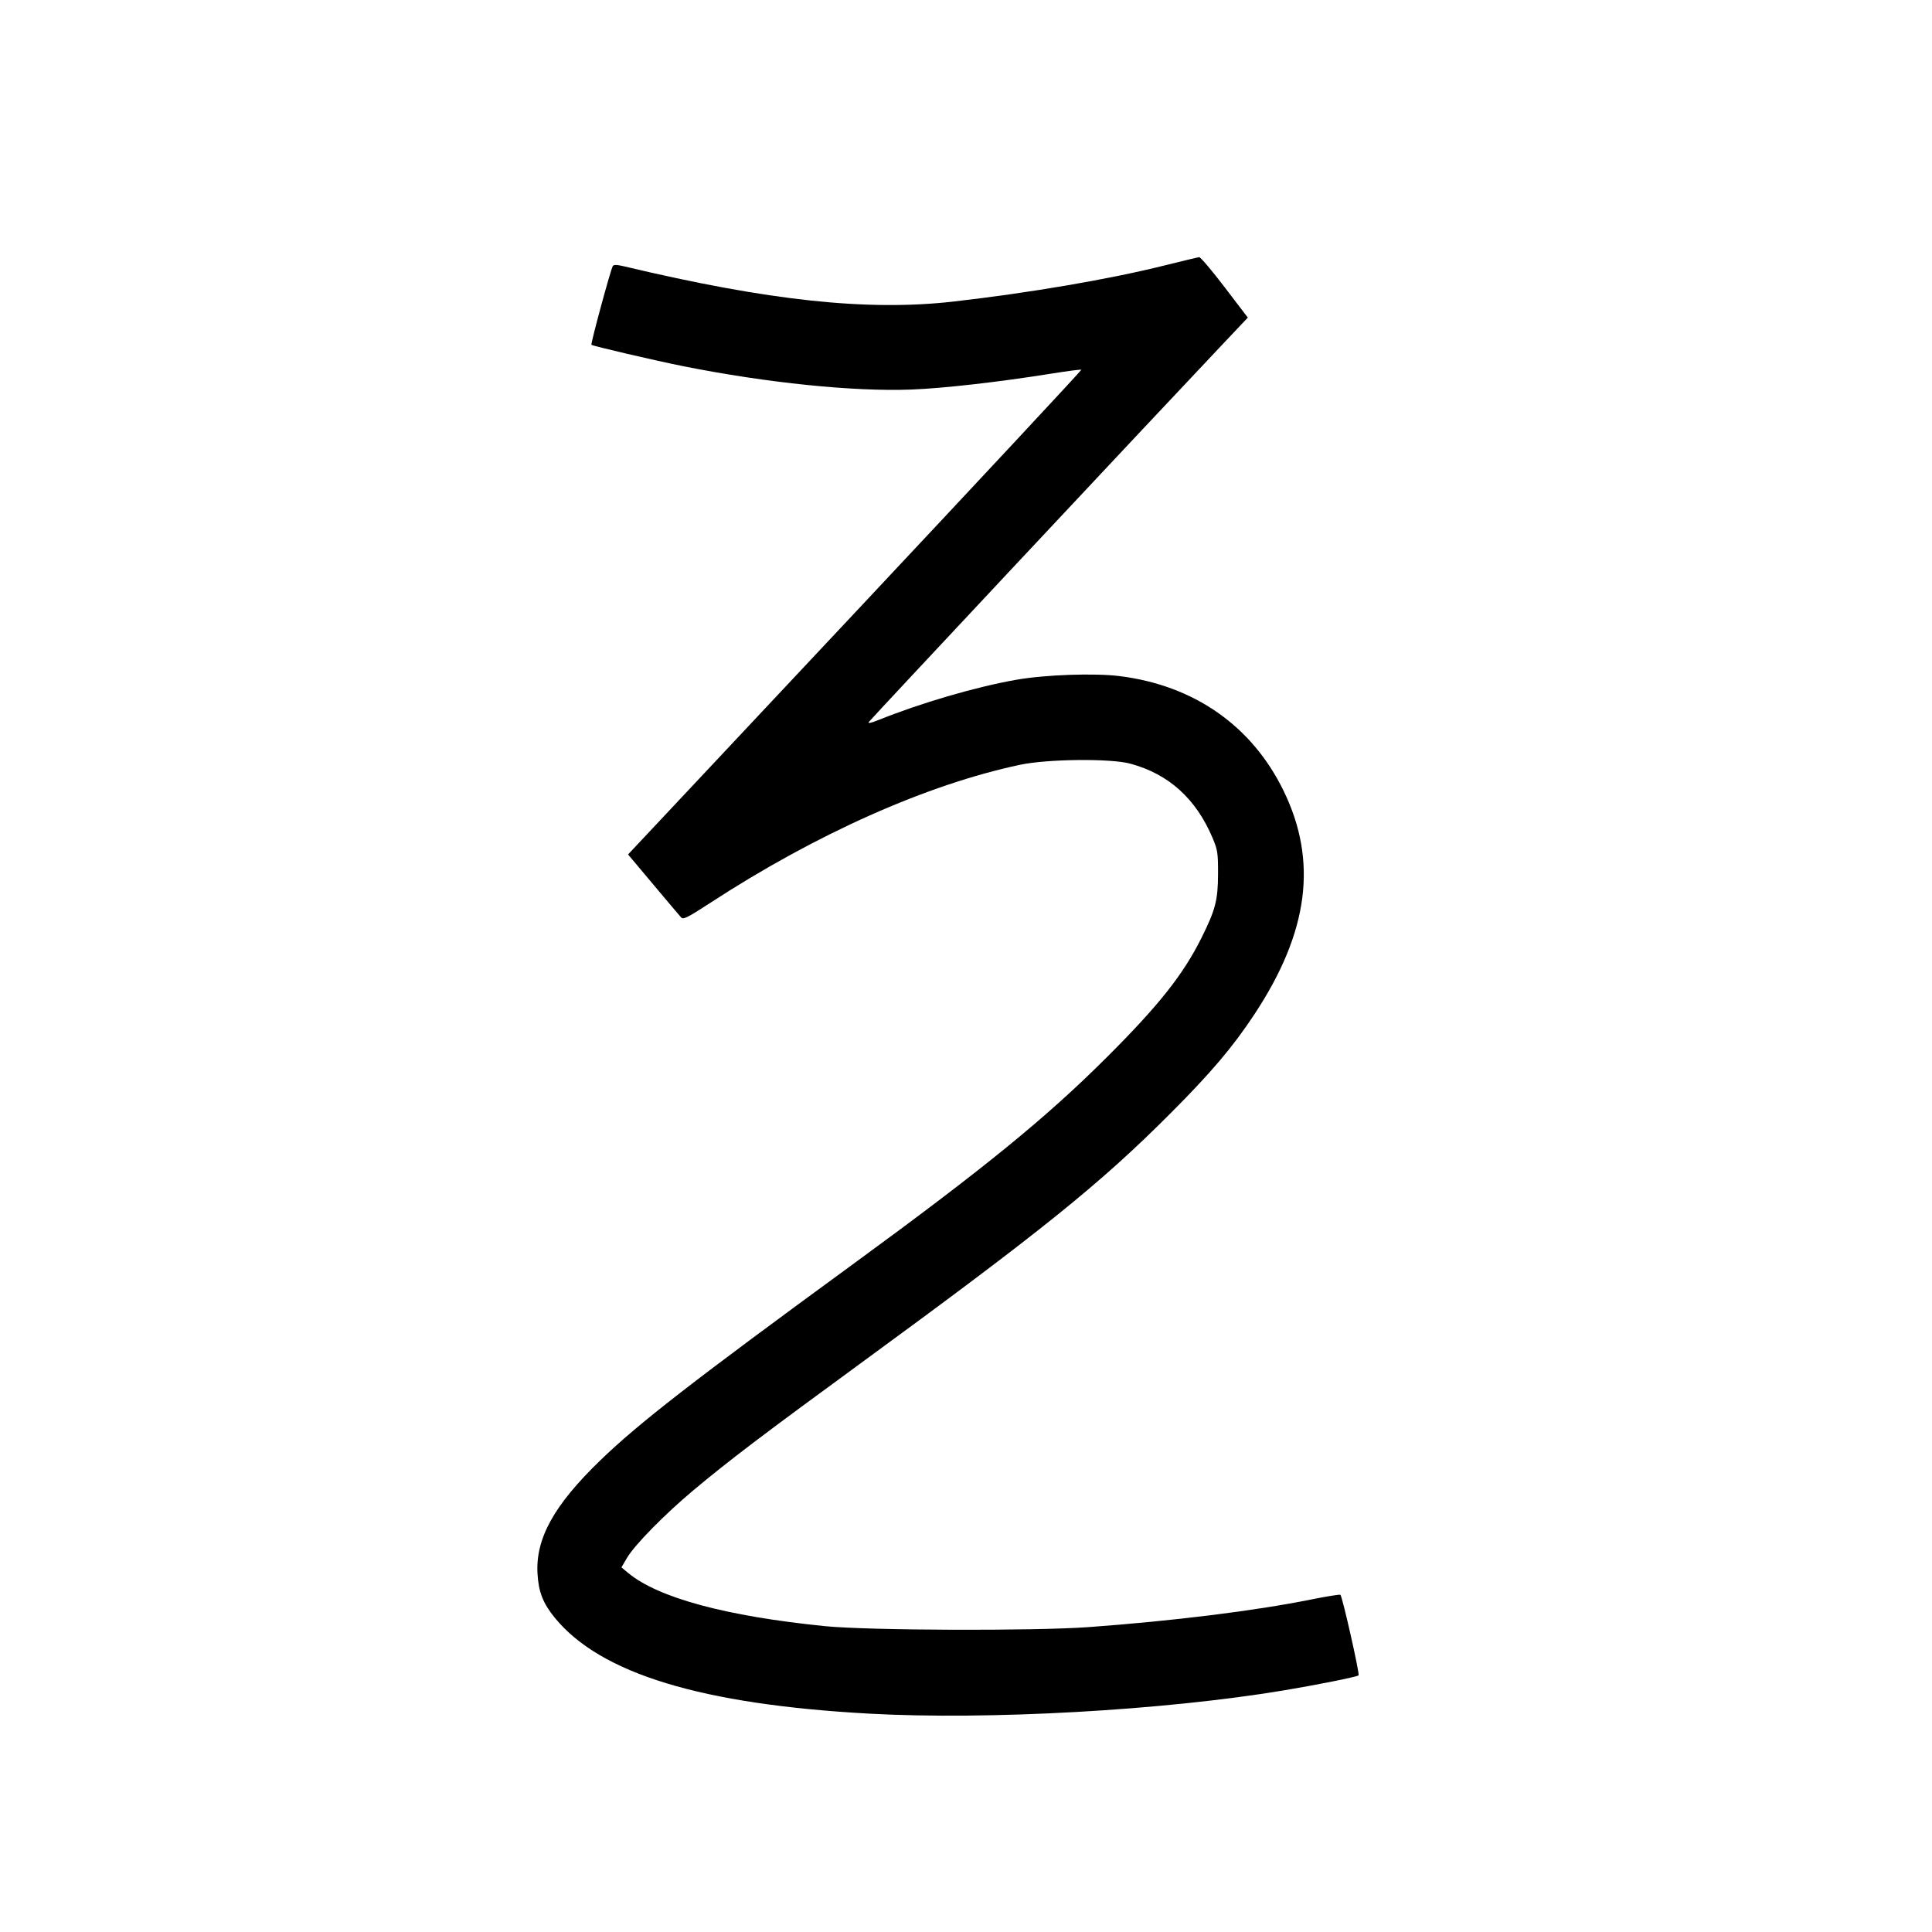 <svg xmlns="http://www.w3.org/2000/svg" width="1000" height="1000" viewBox="0 0 1000 1000" version="1.1">
	<path d="M 602.383 137.489 C 574.086 144.551, 532.699 151.619, 493.500 156.084 C 449.033 161.149, 397.990 155.697, 323.176 137.889 C 319.328 136.974, 317.664 136.928, 317.176 137.725 C 316.064 139.540, 305.640 177.973, 306.127 178.460 C 306.769 179.102, 339.205 186.662, 353.851 189.583 C 396.886 198.167, 441.825 202.766, 471.612 201.635 C 488.213 201.005, 516.909 197.748, 543.900 193.429 C 552.369 192.074, 559.483 191.149, 559.707 191.374 C 559.931 191.598, 507.234 248.140, 442.601 317.024 L 325.088 442.266 338.194 457.883 C 345.402 466.472, 351.877 474.129, 352.583 474.898 C 353.665 476.076, 356.037 474.882, 367.683 467.292 C 422.417 431.624, 479.761 406.068, 528 395.846 C 542.158 392.846, 574.818 392.507, 585 395.254 C 604.893 400.621, 619.043 413.391, 627.628 433.725 C 630.251 439.937, 630.485 441.496, 630.450 452.500 C 630.408 465.945, 629.107 470.946, 621.874 485.458 C 612.401 504.465, 599.826 520.335, 573.076 547.044 C 541.538 578.532, 509.634 604.550, 441.597 654.265 C 358.727 714.819, 330.463 736.764, 310.633 755.952 C 286.749 779.062, 277.217 796.245, 278.207 814.409 C 278.724 823.918, 281.069 829.916, 287.194 837.400 C 310.844 866.297, 363.127 882.220, 450 886.984 C 511.776 890.372, 602.329 885.288, 664.500 874.941 C 681.889 872.047, 702.389 867.925, 703.199 867.160 C 703.871 866.525, 694.852 826.519, 693.799 825.466 C 693.515 825.182, 686.581 826.297, 678.391 827.944 C 649.422 833.770, 607.257 838.997, 563.500 842.188 C 535.242 844.248, 449.262 843.936, 427 841.692 C 375.737 836.526, 340.604 827.019, 325.076 814.114 L 321.653 811.268 324.513 806.388 C 328.441 799.686, 344.014 783.822, 358.872 771.387 C 377.243 756.014, 394.605 742.828, 445 705.979 C 539.472 636.900, 569.298 612.857, 605.539 576.566 C 626.828 555.247, 638.059 542.010, 649.288 525 C 677.431 482.367, 682.182 445.708, 664.299 409.152 C 647.914 375.657, 618.088 354.806, 579.637 349.966 C 566.546 348.318, 540.914 349.222, 526 351.857 C 504.742 355.614, 476.586 363.856, 454.184 372.881 C 450.906 374.202, 449.166 374.539, 449.646 373.761 C 450.336 372.644, 594.884 218.308, 631.638 179.445 L 645.877 164.391 633.897 148.695 C 627.309 140.063, 621.374 133.049, 620.709 133.109 C 620.044 133.169, 611.797 135.140, 602.383 137.489 " stroke="none" fill="black" fill-rule="evenodd"/>
</svg>